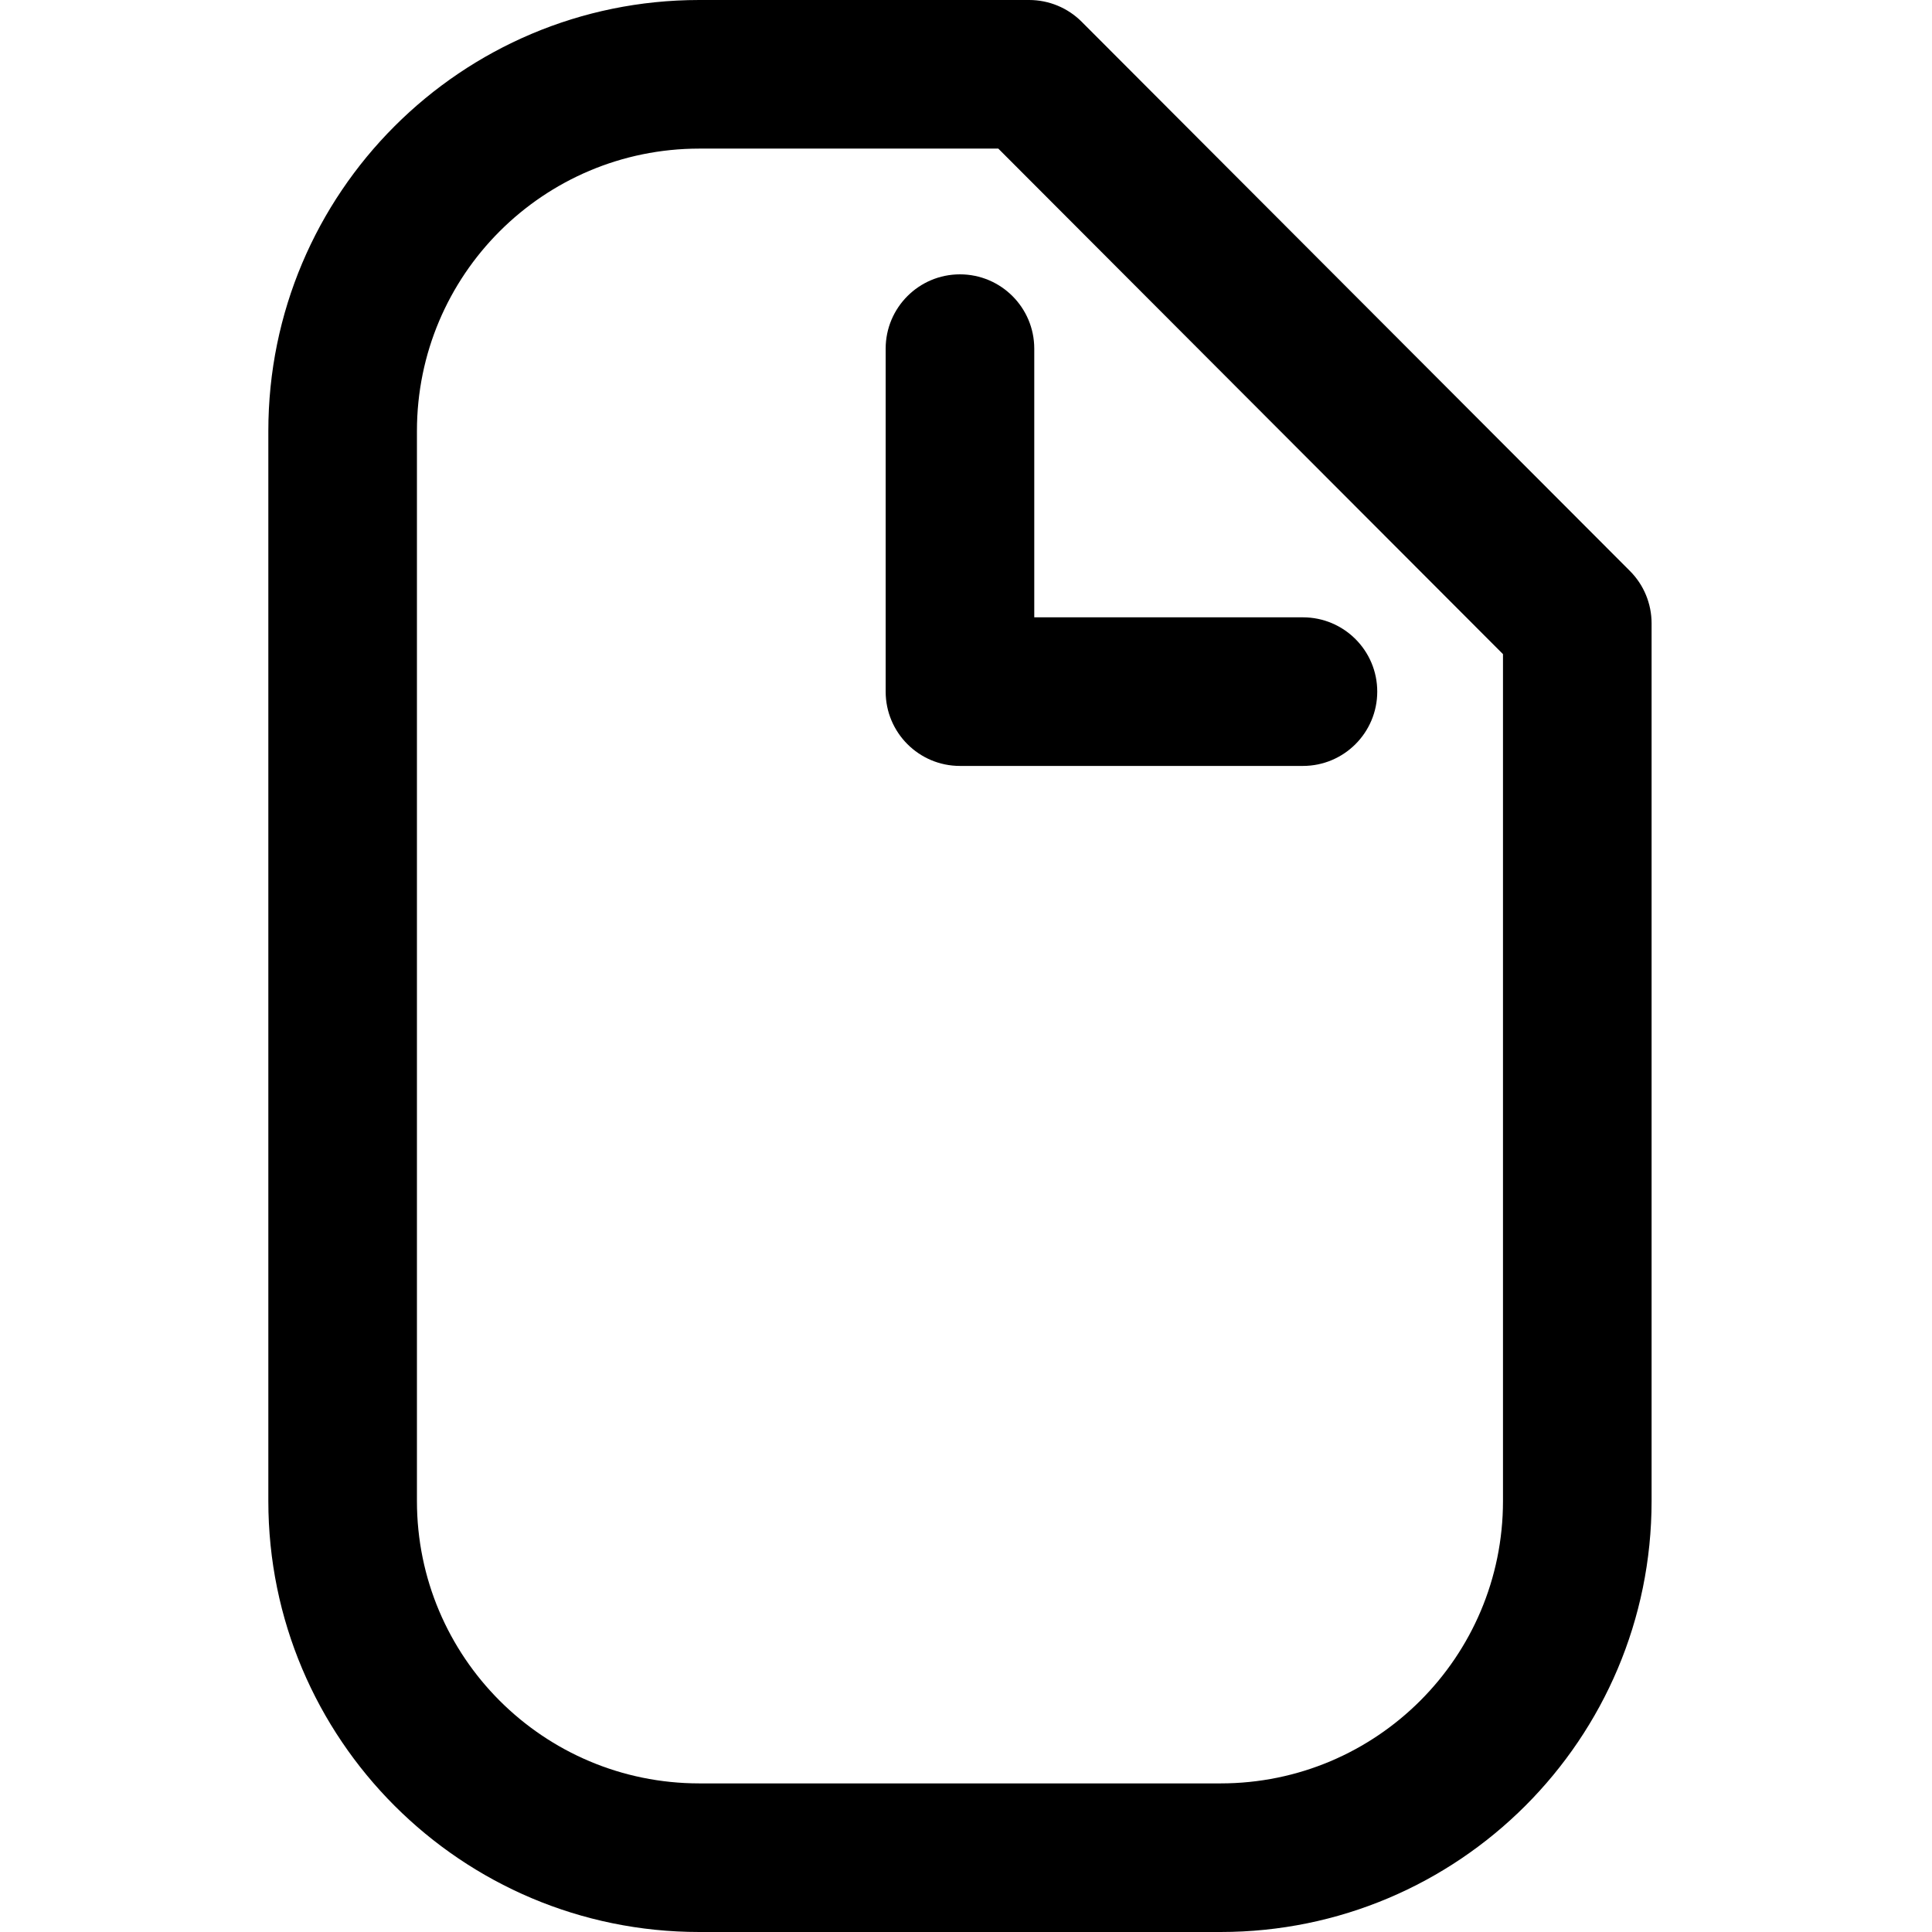 <svg width="36" height="36" viewBox="0 0 36 36" fill="none" xmlns="http://www.w3.org/2000/svg">
<path fill-rule="evenodd" clip-rule="evenodd" d="M13.031 0C8.595 0 5 3.595 5 8.031V27.969C5 32.404 8.595 36 13.031 36H22.744C27.18 36 30.775 32.404 30.775 27.969V11.616C30.775 11.249 30.63 10.897 30.37 10.638L20.156 0.406C19.897 0.146 19.544 0 19.177 0H13.031ZM7.769 8.031C7.769 5.125 10.125 2.769 13.031 2.769H18.602L28.006 12.189V27.969C28.006 30.875 25.65 33.231 22.744 33.231H13.031C10.125 33.231 7.769 30.875 7.769 27.969V8.031Z" fill="black"/>
<path d="M17.887 5.112C17.123 5.112 16.503 5.732 16.503 6.497V12.887C16.503 13.652 17.123 14.272 17.887 14.272H24.278C25.043 14.272 25.663 13.652 25.663 12.887C25.663 12.123 25.043 11.503 24.278 11.503H19.272V6.497C19.272 5.732 18.652 5.112 17.887 5.112Z" fill="black"/>
</svg>
